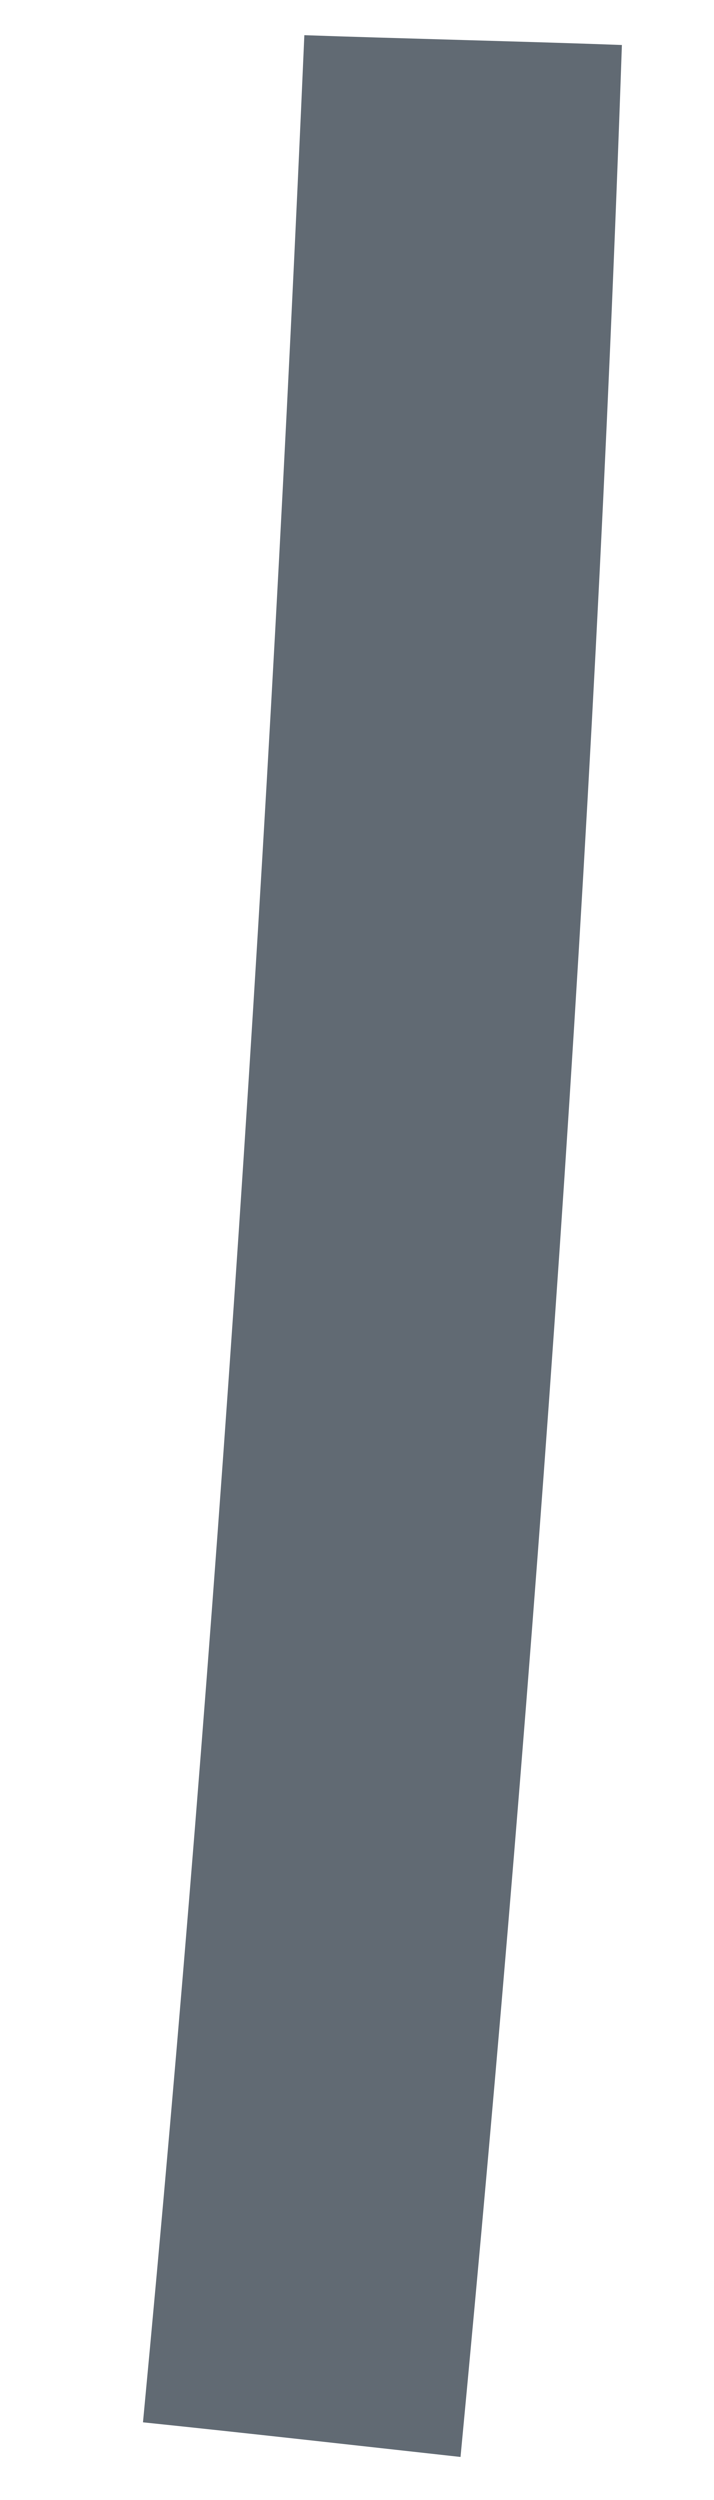 <svg xmlns="http://www.w3.org/2000/svg" xmlns:xlink="http://www.w3.org/1999/xlink" width="4" height="14" version="1.1"><g><path fill="#616a73" fill-rule="nonzero" stroke="none" d="M 0.801 13.565 C 1.222 9.12 1.511 4.658 1.705 0.197 C 2.148 0.213 3.04 0.235 3.484 0.252 C 3.329 4.764 3.007 9.264 2.58 13.759 C 1.982 13.693 1.389 13.626 0.801 13.565 Z" transform="matrix(1 0 0 1 -662 -1324 ) matrix(1 0 0 1 662 1324 )"/></g></svg>